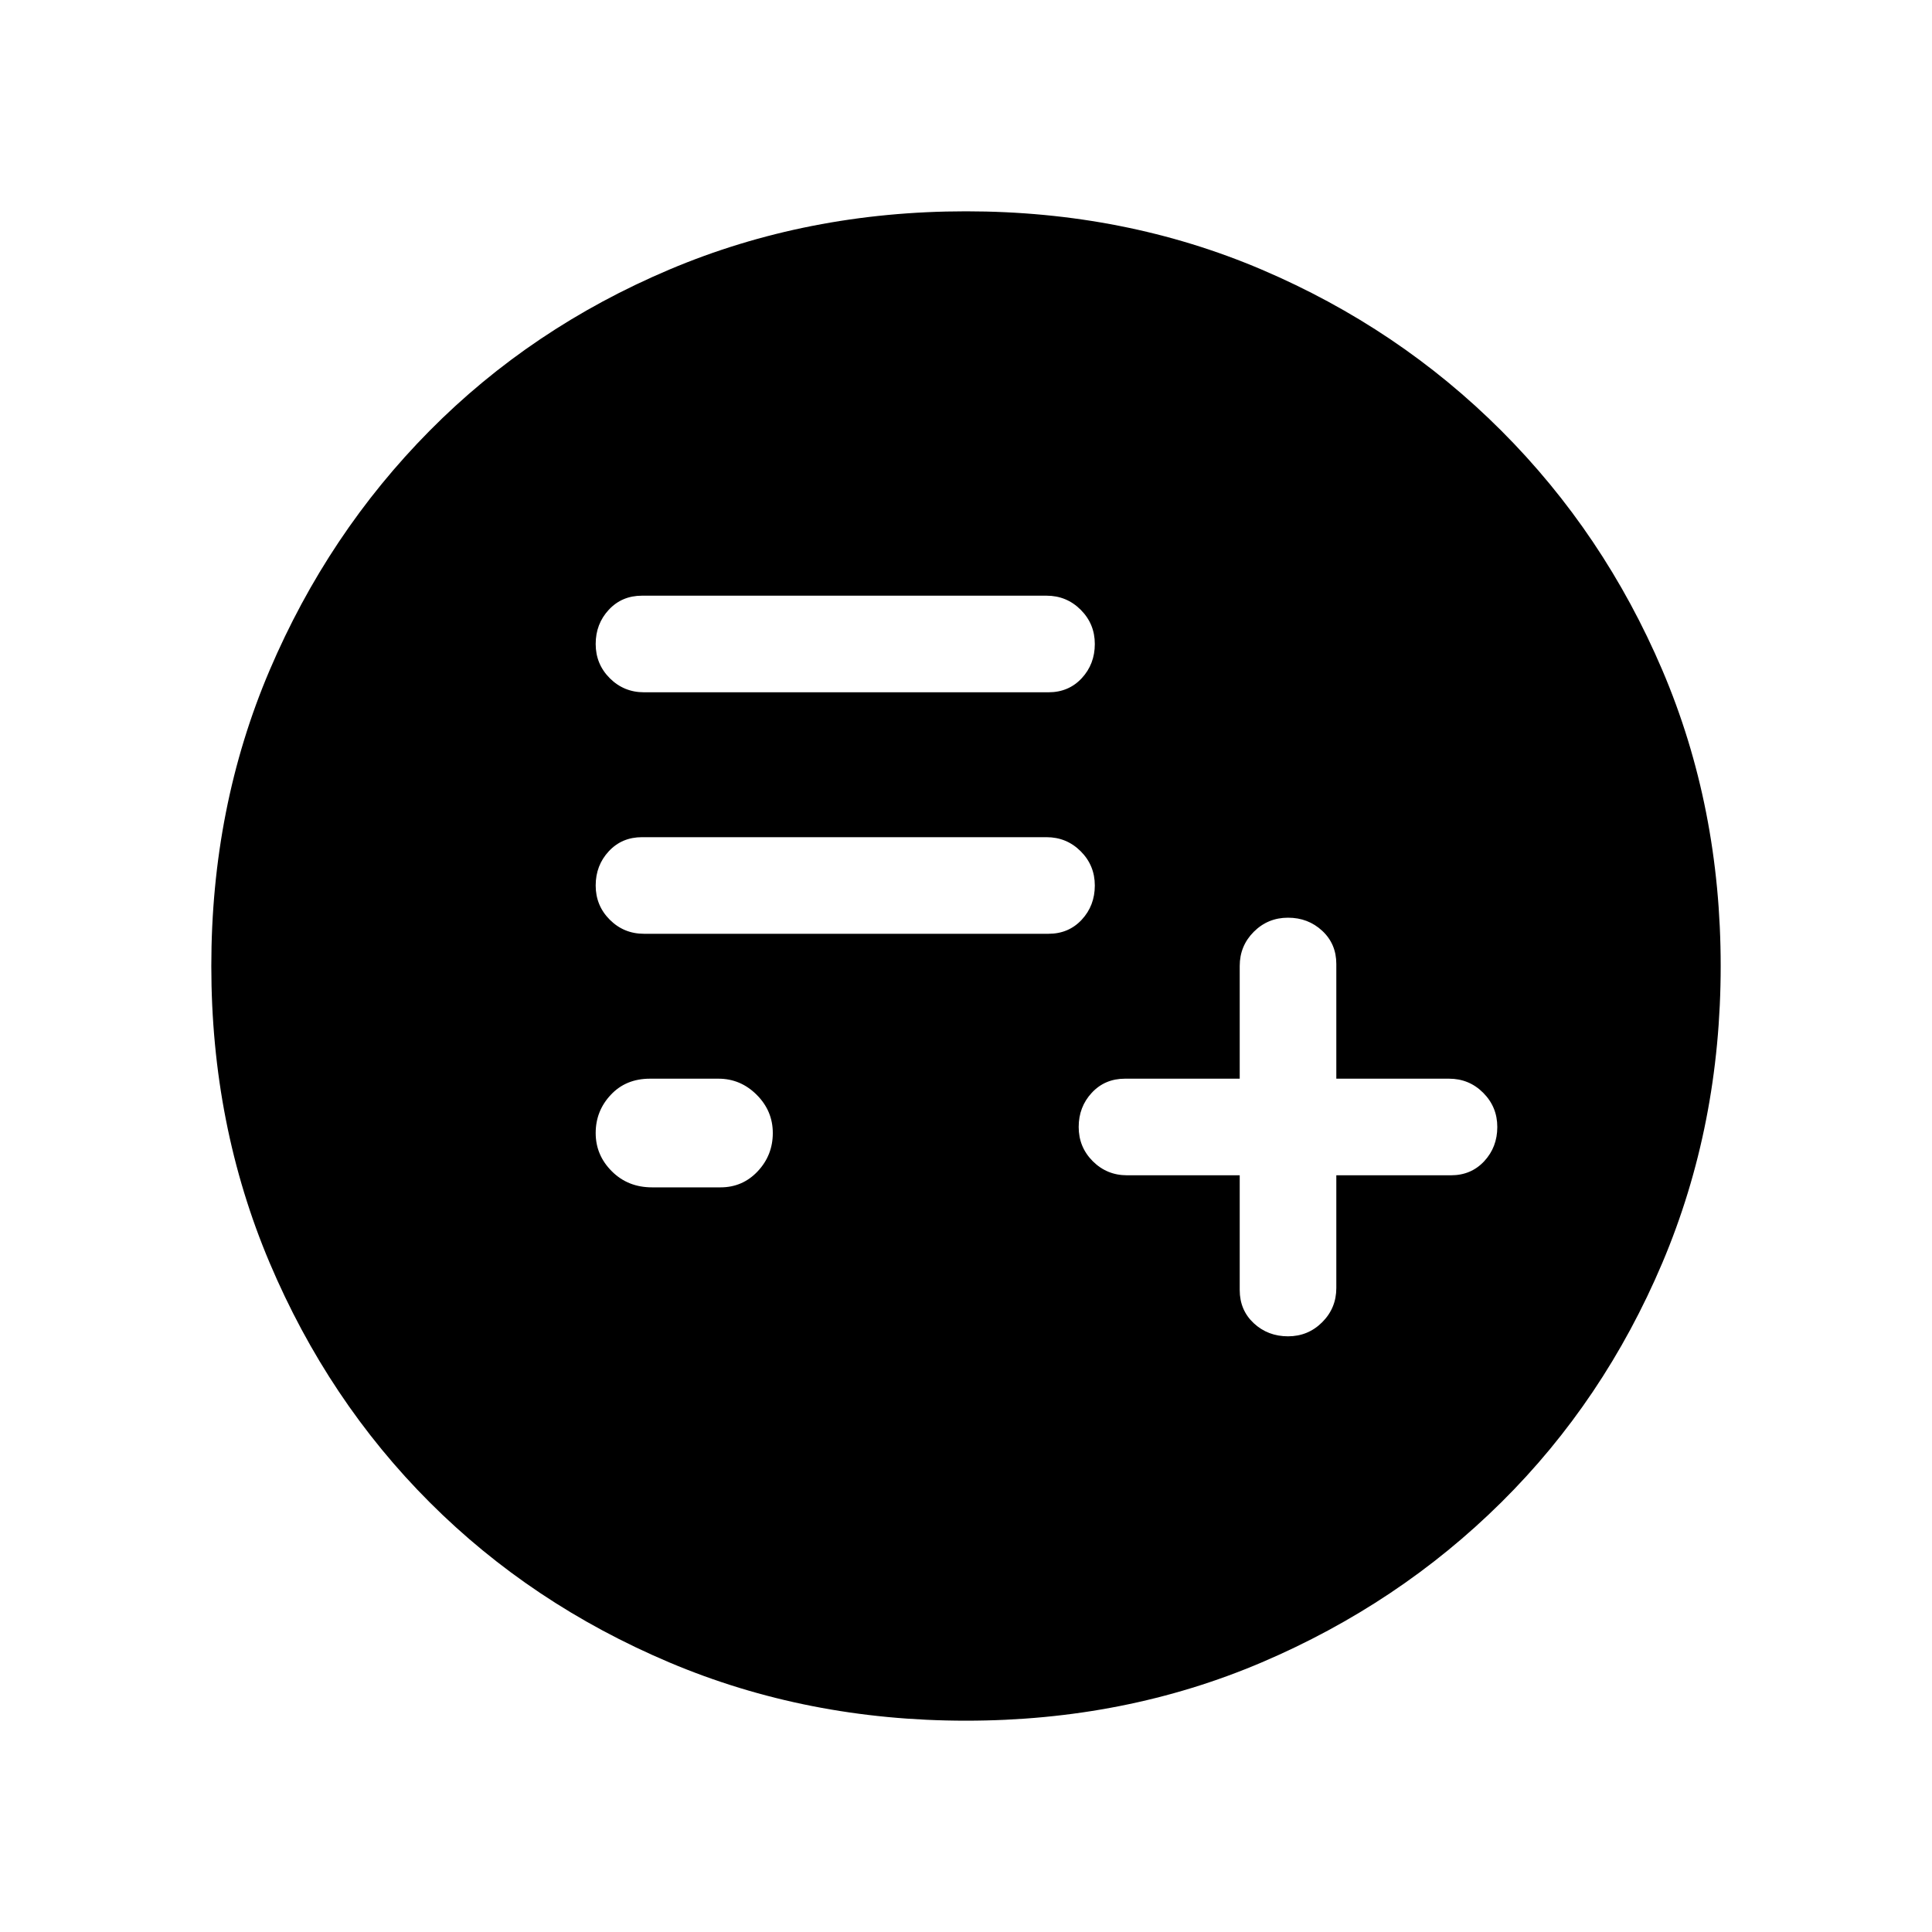 <svg xmlns="http://www.w3.org/2000/svg" height="40" width="40"><path d="M25.667 24.333V26.708Q25.667 27.125 25.958 27.396Q26.25 27.667 26.667 27.667Q27.083 27.667 27.375 27.375Q27.667 27.083 27.667 26.667V24.333H30.042Q30.458 24.333 30.729 24.042Q31 23.75 31 23.333Q31 22.917 30.708 22.625Q30.417 22.333 30 22.333H27.667V19.958Q27.667 19.542 27.375 19.271Q27.083 19 26.667 19Q26.25 19 25.958 19.292Q25.667 19.583 25.667 20V22.333H23.292Q22.875 22.333 22.604 22.625Q22.333 22.917 22.333 23.333Q22.333 23.75 22.625 24.042Q22.917 24.333 23.333 24.333ZM13.333 19.333H21.708Q22.125 19.333 22.396 19.042Q22.667 18.75 22.667 18.333Q22.667 17.917 22.375 17.625Q22.083 17.333 21.667 17.333H13.292Q12.875 17.333 12.604 17.625Q12.333 17.917 12.333 18.333Q12.333 18.75 12.625 19.042Q12.917 19.333 13.333 19.333ZM13.333 14.333H21.708Q22.125 14.333 22.396 14.042Q22.667 13.75 22.667 13.333Q22.667 12.917 22.375 12.625Q22.083 12.333 21.667 12.333H13.292Q12.875 12.333 12.604 12.625Q12.333 12.917 12.333 13.333Q12.333 13.75 12.625 14.042Q12.917 14.333 13.333 14.333ZM13.5 24.583H14.917Q15.375 24.583 15.688 24.25Q16 23.917 16 23.458Q16 23 15.667 22.667Q15.333 22.333 14.875 22.333H13.458Q12.958 22.333 12.646 22.667Q12.333 23 12.333 23.458Q12.333 23.917 12.667 24.25Q13 24.583 13.5 24.583ZM20 35.625Q16.708 35.625 13.854 34.417Q11 33.208 8.896 31.104Q6.792 29 5.583 26.146Q4.375 23.292 4.375 20Q4.375 16.708 5.583 13.875Q6.792 11.042 8.896 8.917Q11 6.792 13.854 5.583Q16.708 4.375 20 4.375Q23.292 4.375 26.125 5.583Q28.958 6.792 31.083 8.917Q33.208 11.042 34.417 13.875Q35.625 16.708 35.625 20Q35.625 23.292 34.417 26.146Q33.208 29 31.083 31.104Q28.958 33.208 26.125 34.417Q23.292 35.625 20 35.625Z"/></svg>
